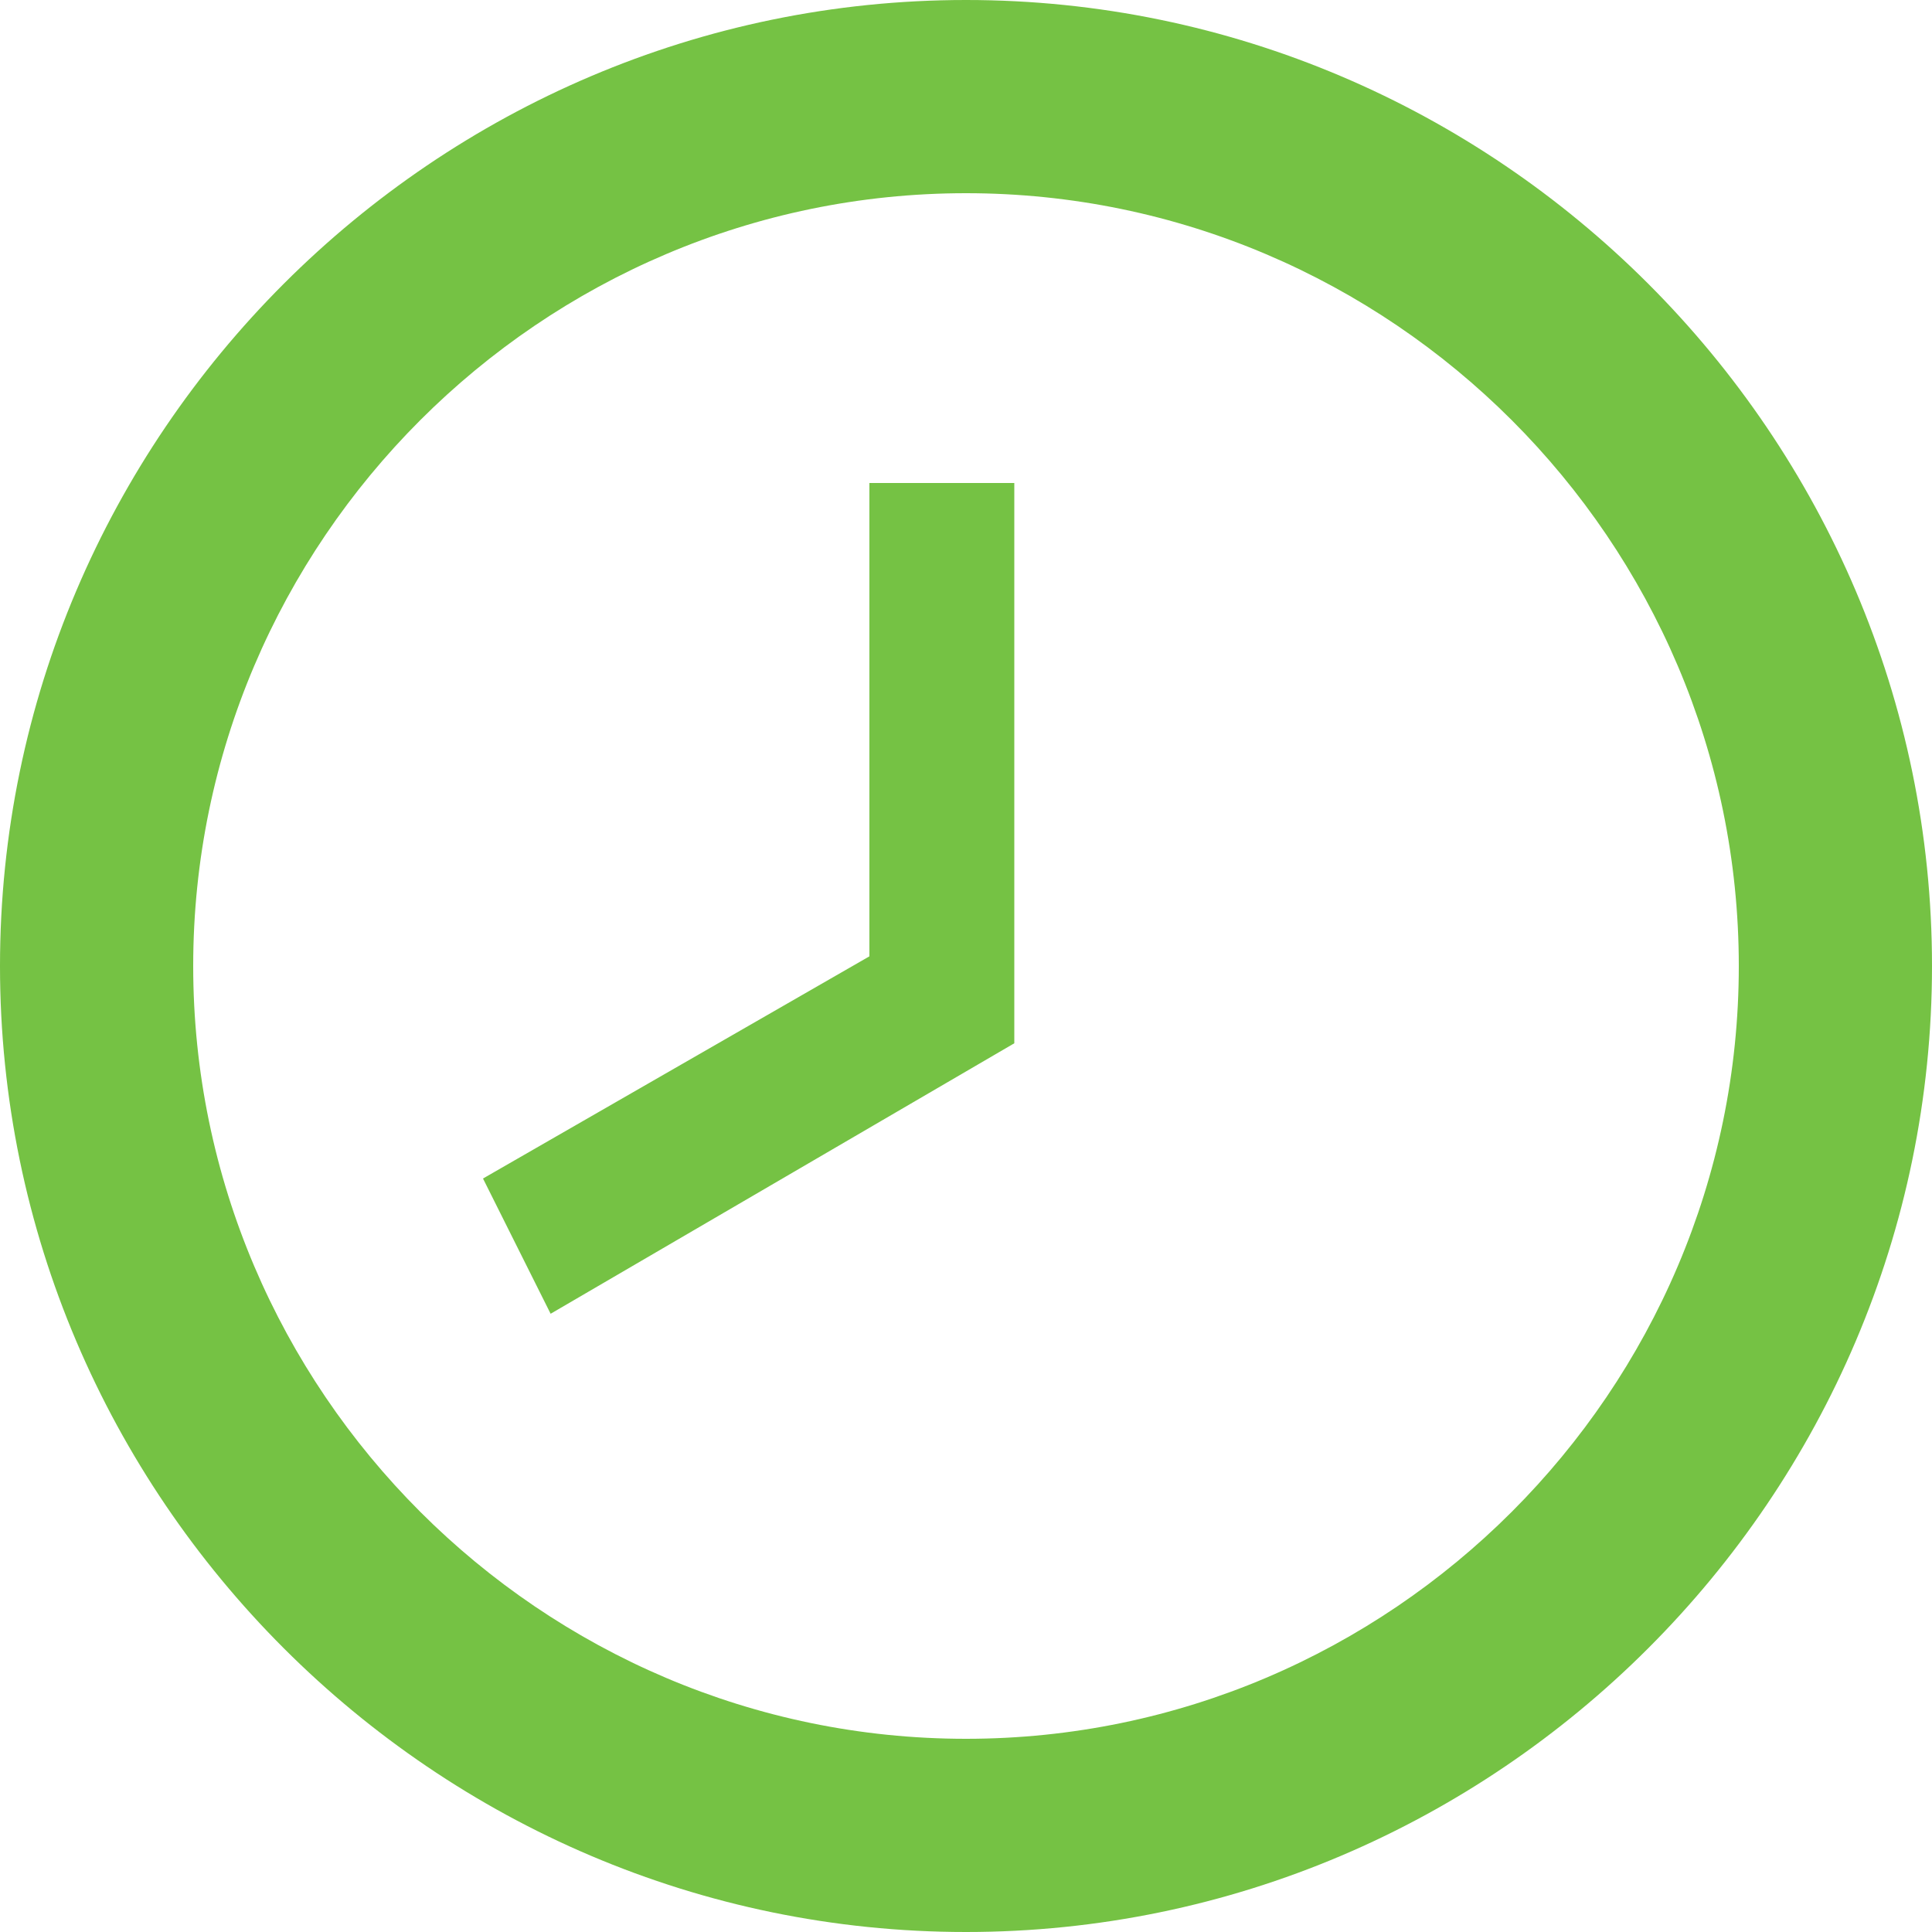 <svg width="12" height="12" viewBox="0 0 12 12" fill="none" xmlns="http://www.w3.org/2000/svg">
<path d="M6 10.8C8.64 10.8 10.8 8.64 10.8 6C10.8 3.36 8.64 1.2 6 1.2C3.36 1.2 1.2 3.36 1.2 6C1.2 8.64 3.36 10.8 6 10.8ZM6 0C9.3 0 12 2.7 12 6C12 9.3 9.3 12 6 12C2.7 12 0 9.3 0 6C0 2.7 2.7 0 6 0ZM6.3 6.48L3.42 8.16L3 7.32L5.4 5.94V3H6.3V6.48Z" fill="#75C244"/>
</svg>
